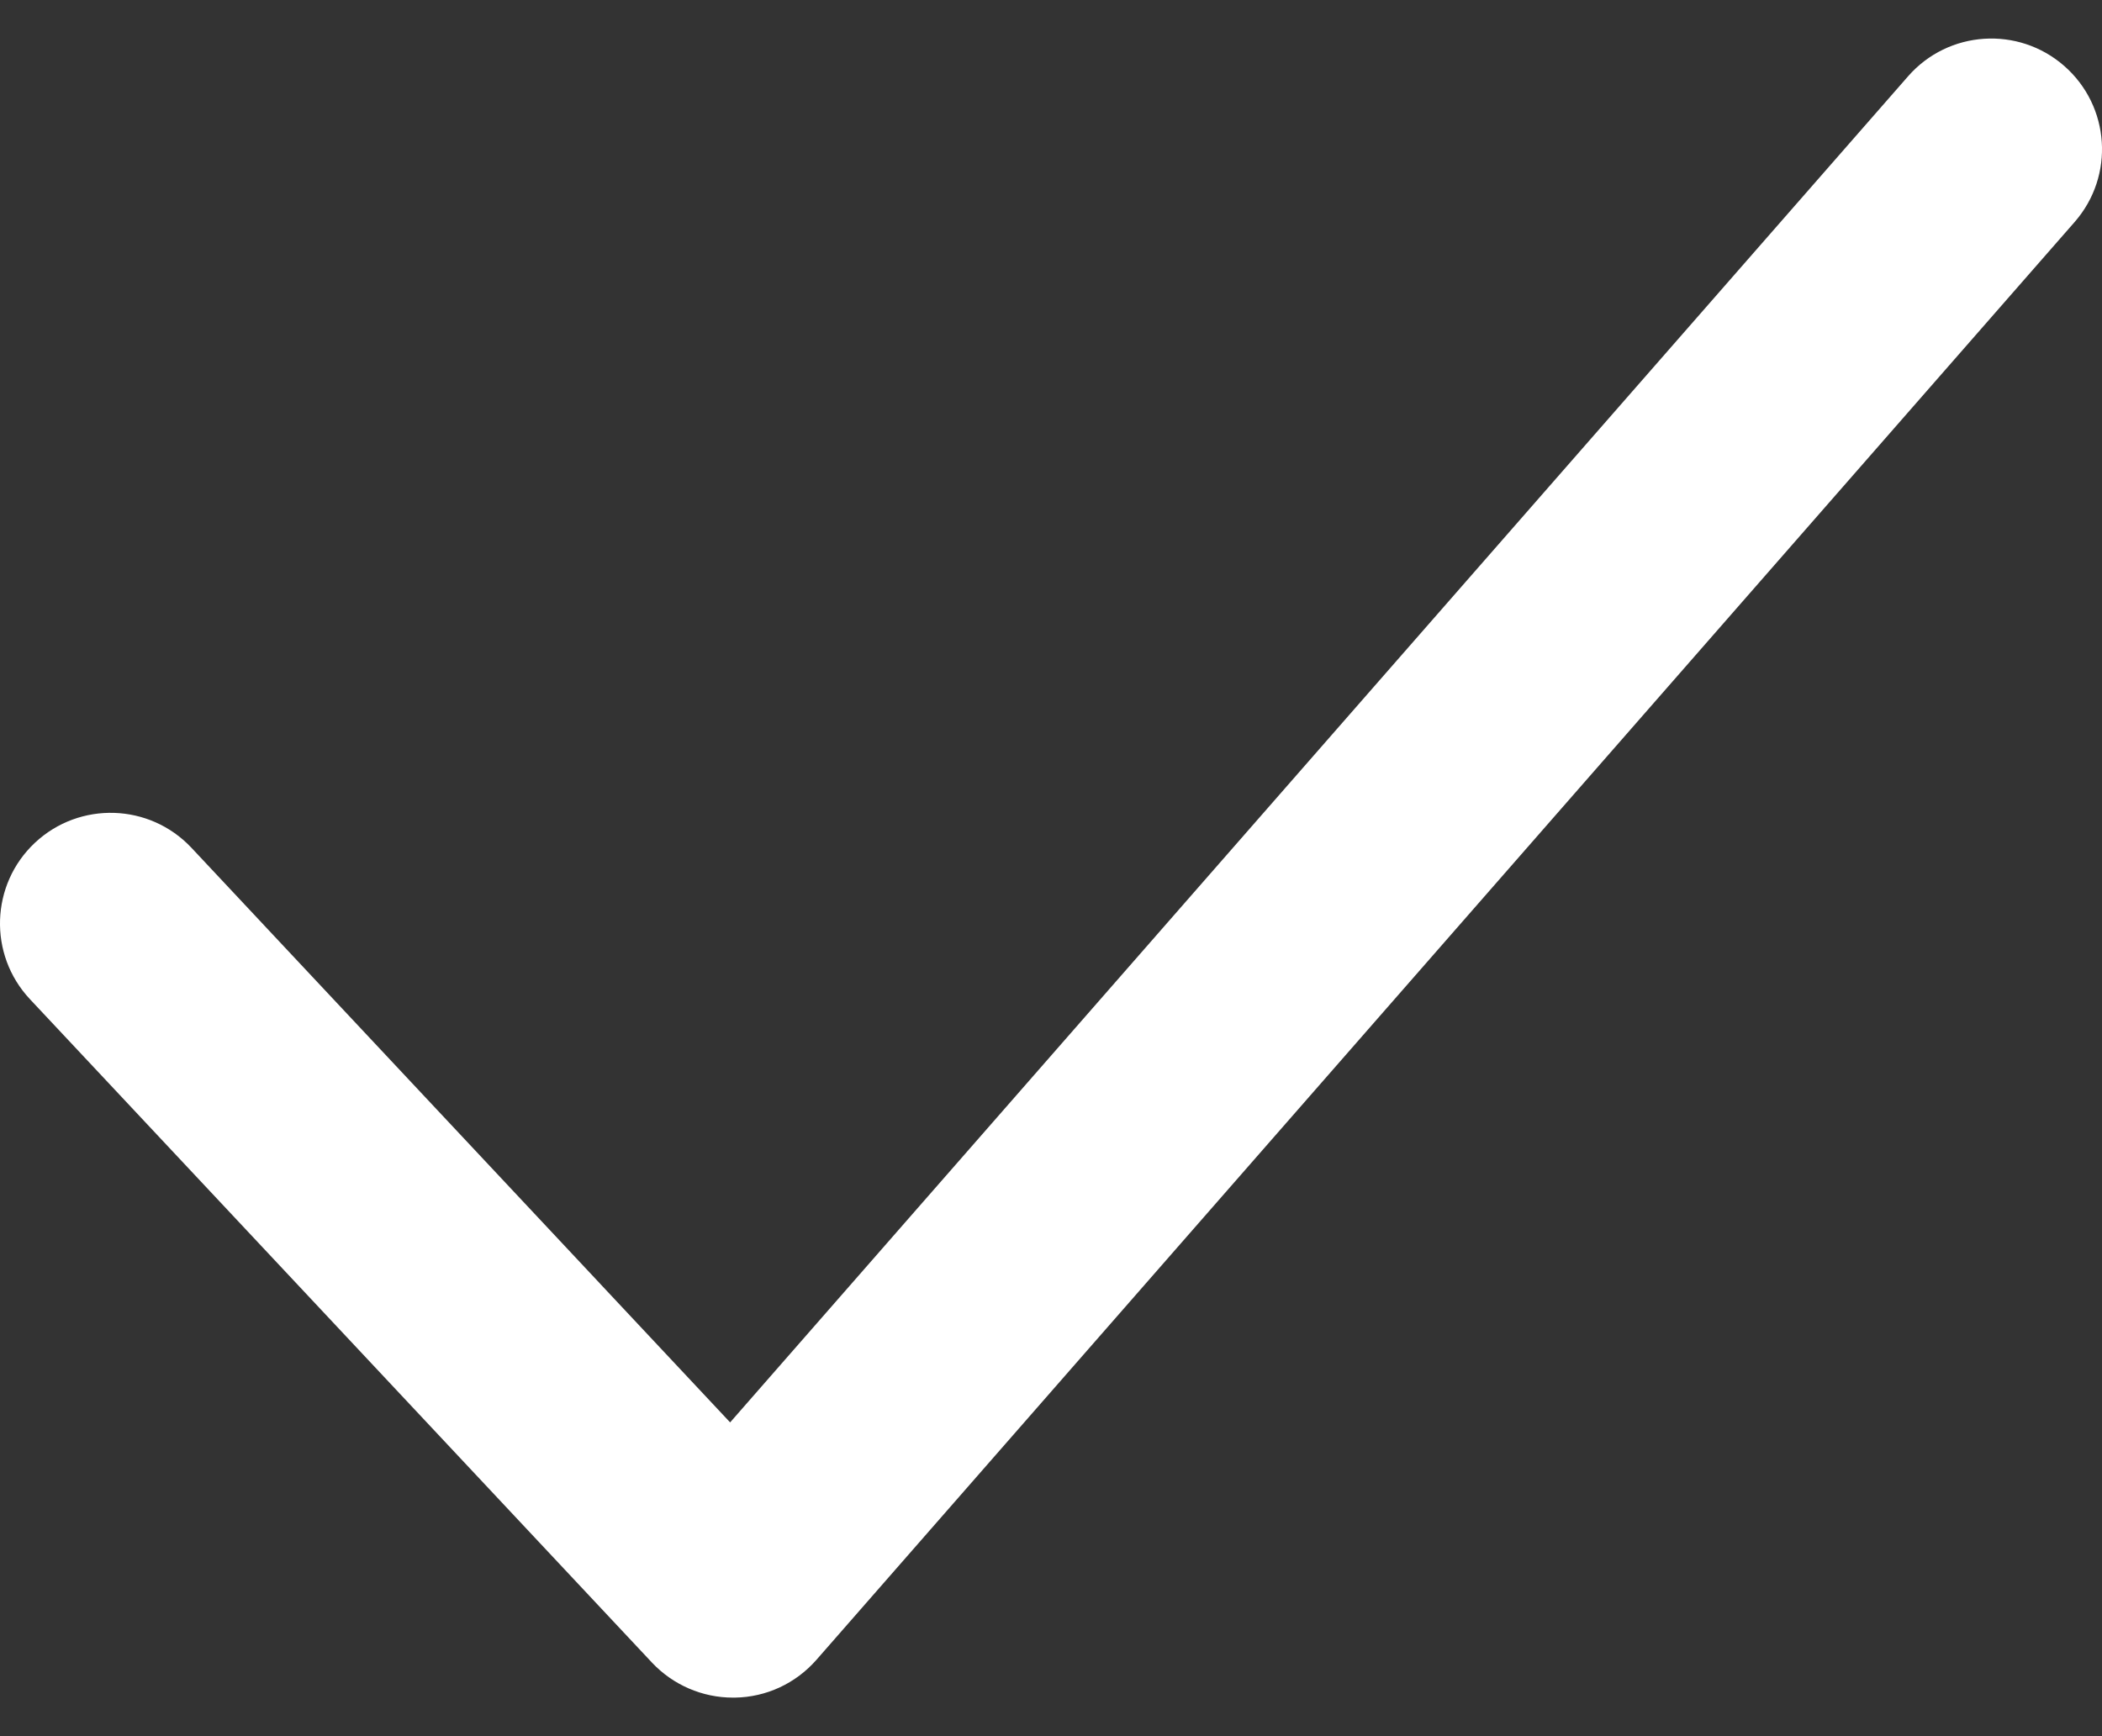 <svg width="23" height="19" viewBox="0 0 23 19" fill="none" xmlns="http://www.w3.org/2000/svg">
<rect x="0" y="0" width="23" height="19" fill="#333333" stroke="none"/>
<path d="M22.586 0.721C22.084 0.282 21.319 0.331 20.878 0.835L7.989 15.566L2.094 9.277C1.636 8.79 0.871 8.766 0.383 9.222C-0.105 9.679 -0.13 10.446 0.327 10.934L7.136 18.197C7.366 18.44 7.685 18.578 8.02 18.578H8.041C8.383 18.573 8.705 18.424 8.932 18.166L22.701 2.429C23.141 1.925 23.09 1.162 22.586 0.721Z" fill="white"/>
</svg>
